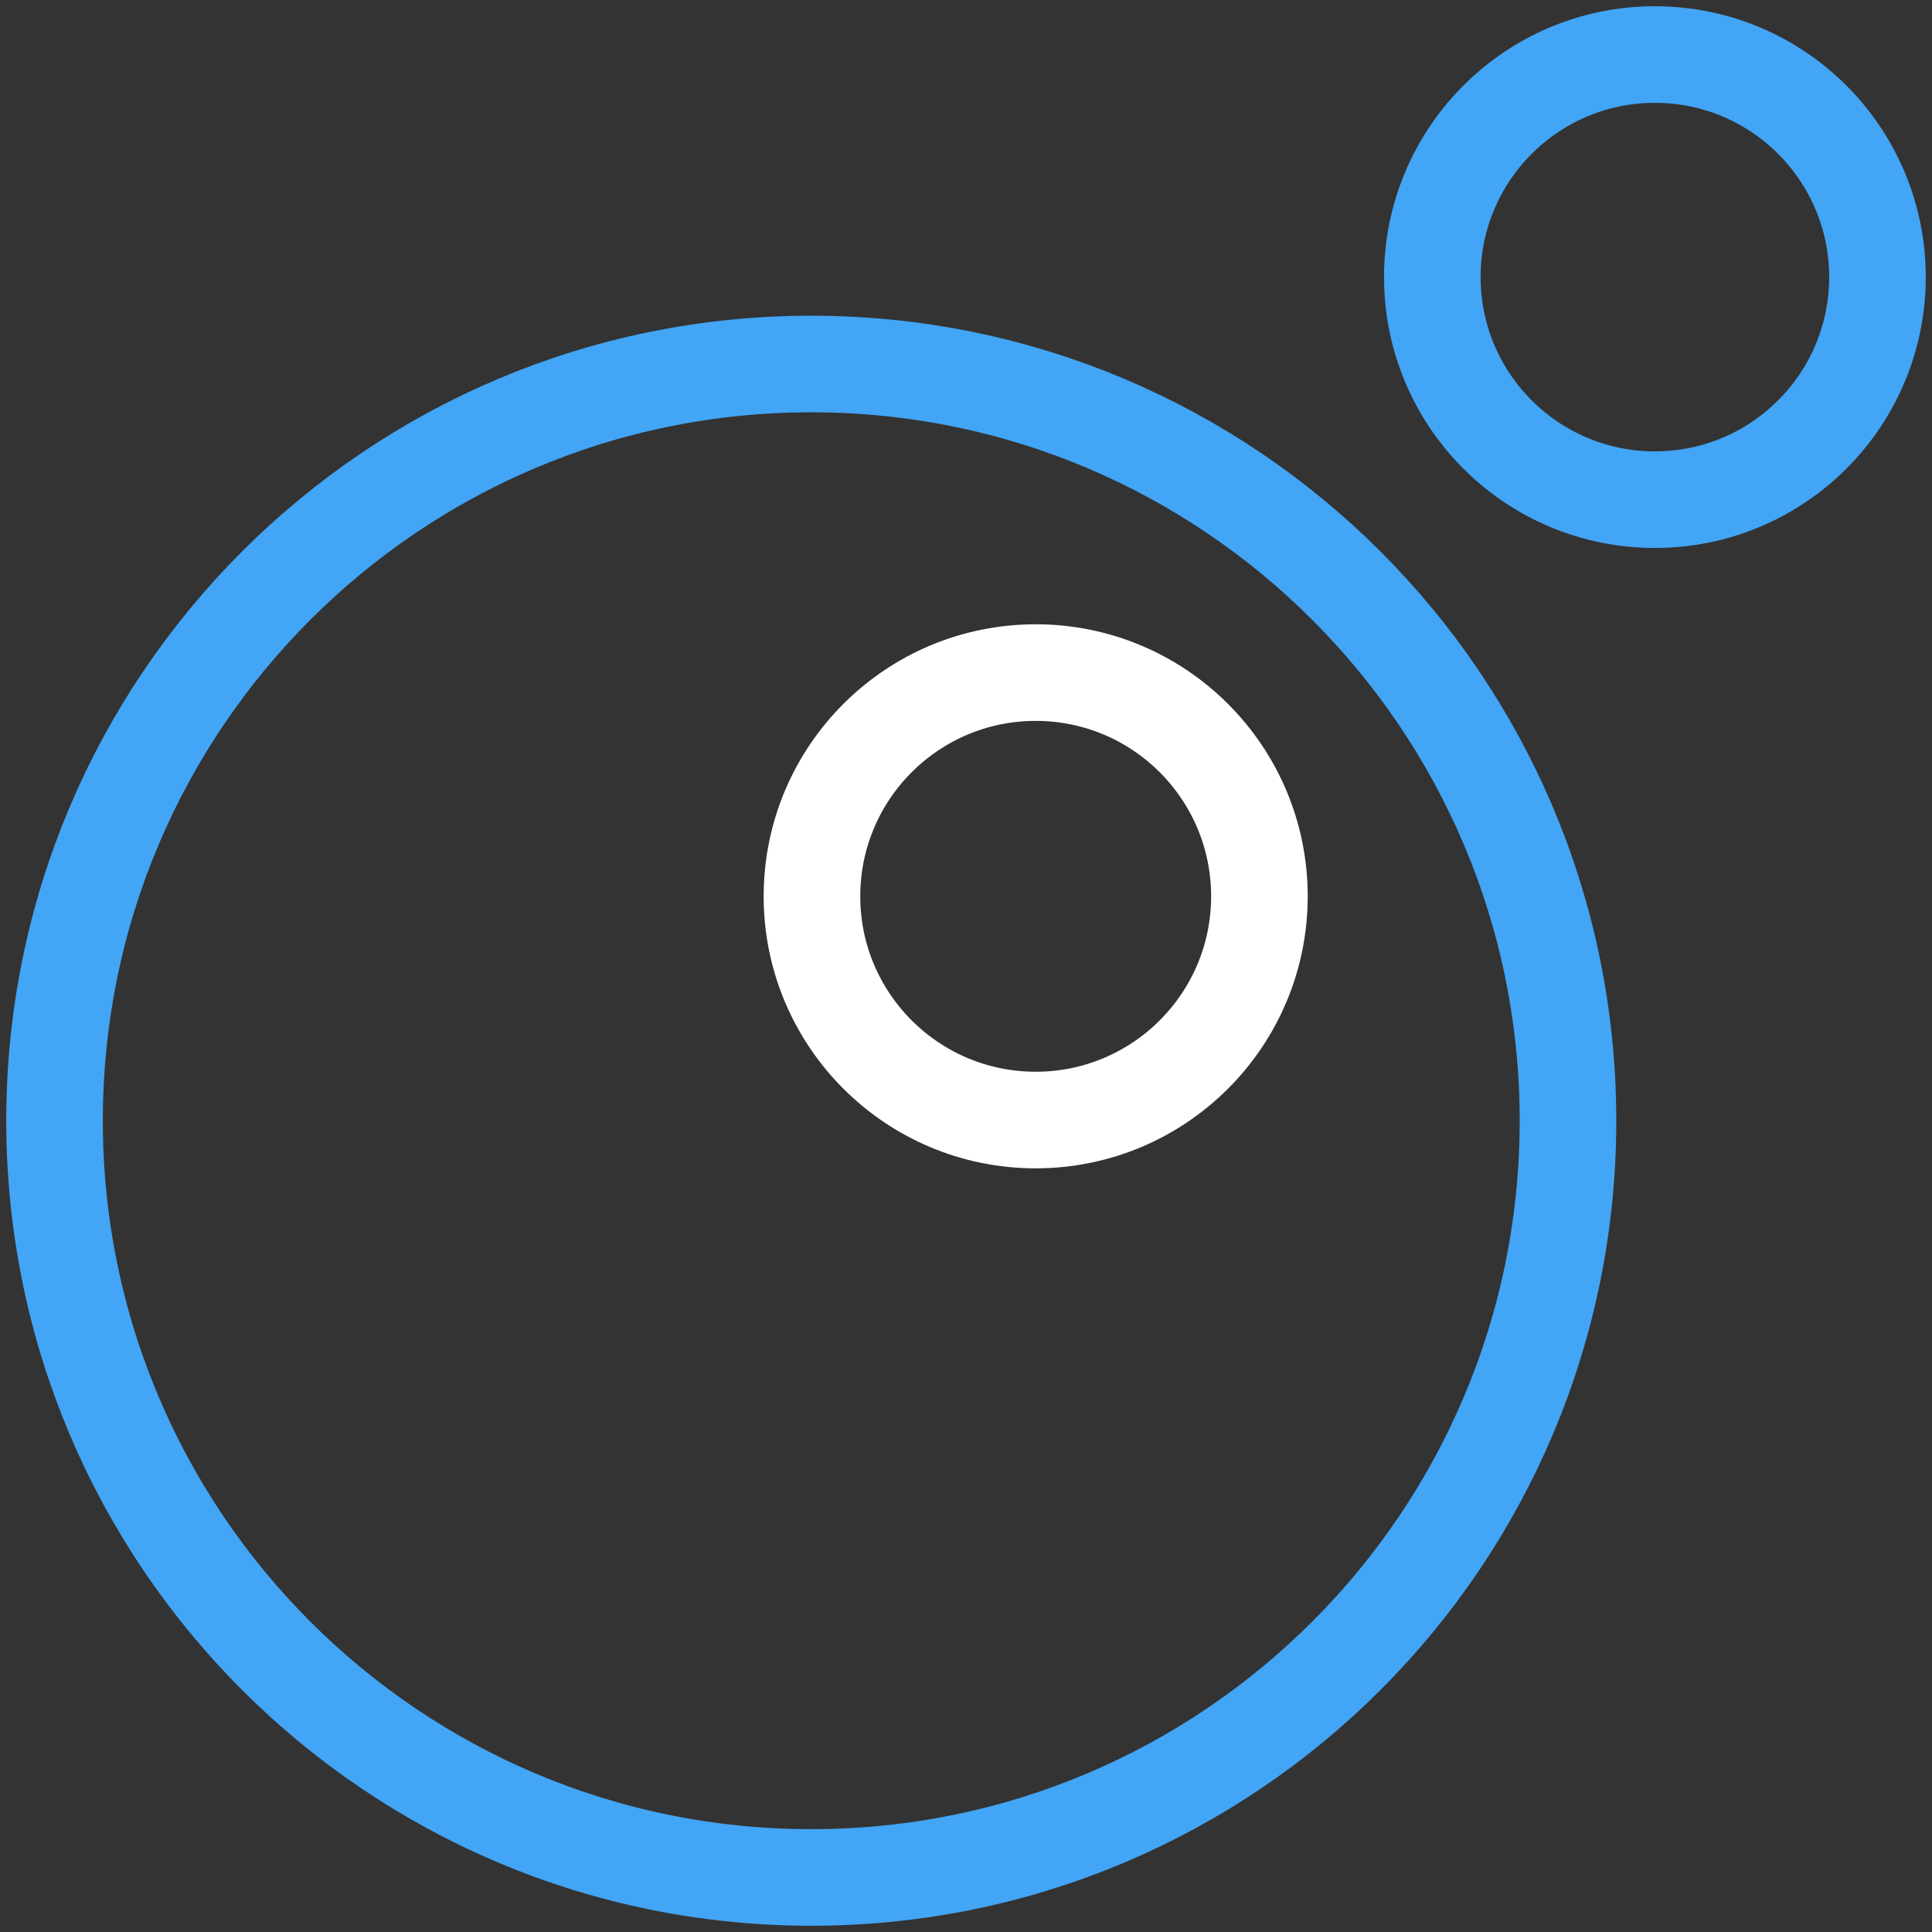 <?xml version="1.0" encoding="UTF-8" standalone="no"?>
<!-- Created with Inkscape (http://www.inkscape.org/) -->

<svg
   width="100.0px"
   height="100.0px"
   viewBox="0 0 100.0 100.0"
   version="1.1"
   id="SVGRoot"
   sodipodi:docname="lua.svg"
   inkscape:version="1.2.1 (9c6d41e410, 2022-07-14)"
   xmlns:inkscape="http://www.inkscape.org/namespaces/inkscape"
   xmlns:sodipodi="http://sodipodi.sourceforge.net/DTD/sodipodi-0.dtd"
   xmlns="http://www.w3.org/2000/svg"
   xmlns:svg="http://www.w3.org/2000/svg">
  <rect x="0" y="0" width="100.0" height="100.0" fill="#333333" stroke="none"/>
  <defs
     id="defs44872" />
  <sodipodi:namedview
     id="namedview32486"
     pagecolor="#181825"
     bordercolor="#000000"
     borderopacity="0.247"
     inkscape:showpageshadow="2"
     inkscape:pageopacity="0"
     inkscape:pagecheckerboard="0"
     inkscape:deskcolor="#313244"
     inkscape:document-units="px"
     showgrid="true"
     inkscape:zoom="4.0000001"
     inkscape:cx="38.249999"
     inkscape:cy="59.624998"
     inkscape:window-width="1419"
     inkscape:window-height="1040"
     inkscape:window-x="2016"
     inkscape:window-y="0"
     inkscape:window-maximized="0"
     inkscape:current-layer="SVGRoot"
     showborder="false"
     showguides="false">
    <inkscape:grid
       type="xygrid"
       id="grid32609" />
  </sodipodi:namedview>
  <circle
     style="fill:none;stroke:#ffffff;stroke-width:5;stroke-linecap:round;stroke-linejoin:round;stroke-dasharray:none;stroke-opacity:1;paint-order:fill markers stroke"
     id="path1014"
     cx="53.607"
     cy="46.393"
     r="11.58" />
  <path
     fill="currentColor"
     d="m 41.991,18.841 c -21.632,0 -39.168,17.536 -39.168,39.168 8e-6,21.632 17.536,39.168 39.168,39.168 21.632,0 39.168,-17.536 39.168,-39.168 0,-21.632 -17.536,-39.168 -39.168,-39.168 M 85.657,2.823 c -6.362,0 -11.52,5.158 -11.52,11.52 0,6.362 5.158,11.52 11.52,11.52 6.362,1e-6 11.52,-5.158 11.52,-11.52 0,-6.362 -5.158,-11.52 -11.52,-11.52"
     id="path2"
     style="fill:none;stroke:#42a5f5;stroke-width:5;stroke-dasharray:none;stroke-opacity:1"
     sodipodi:nodetypes="csssccsssc" />
</svg>

